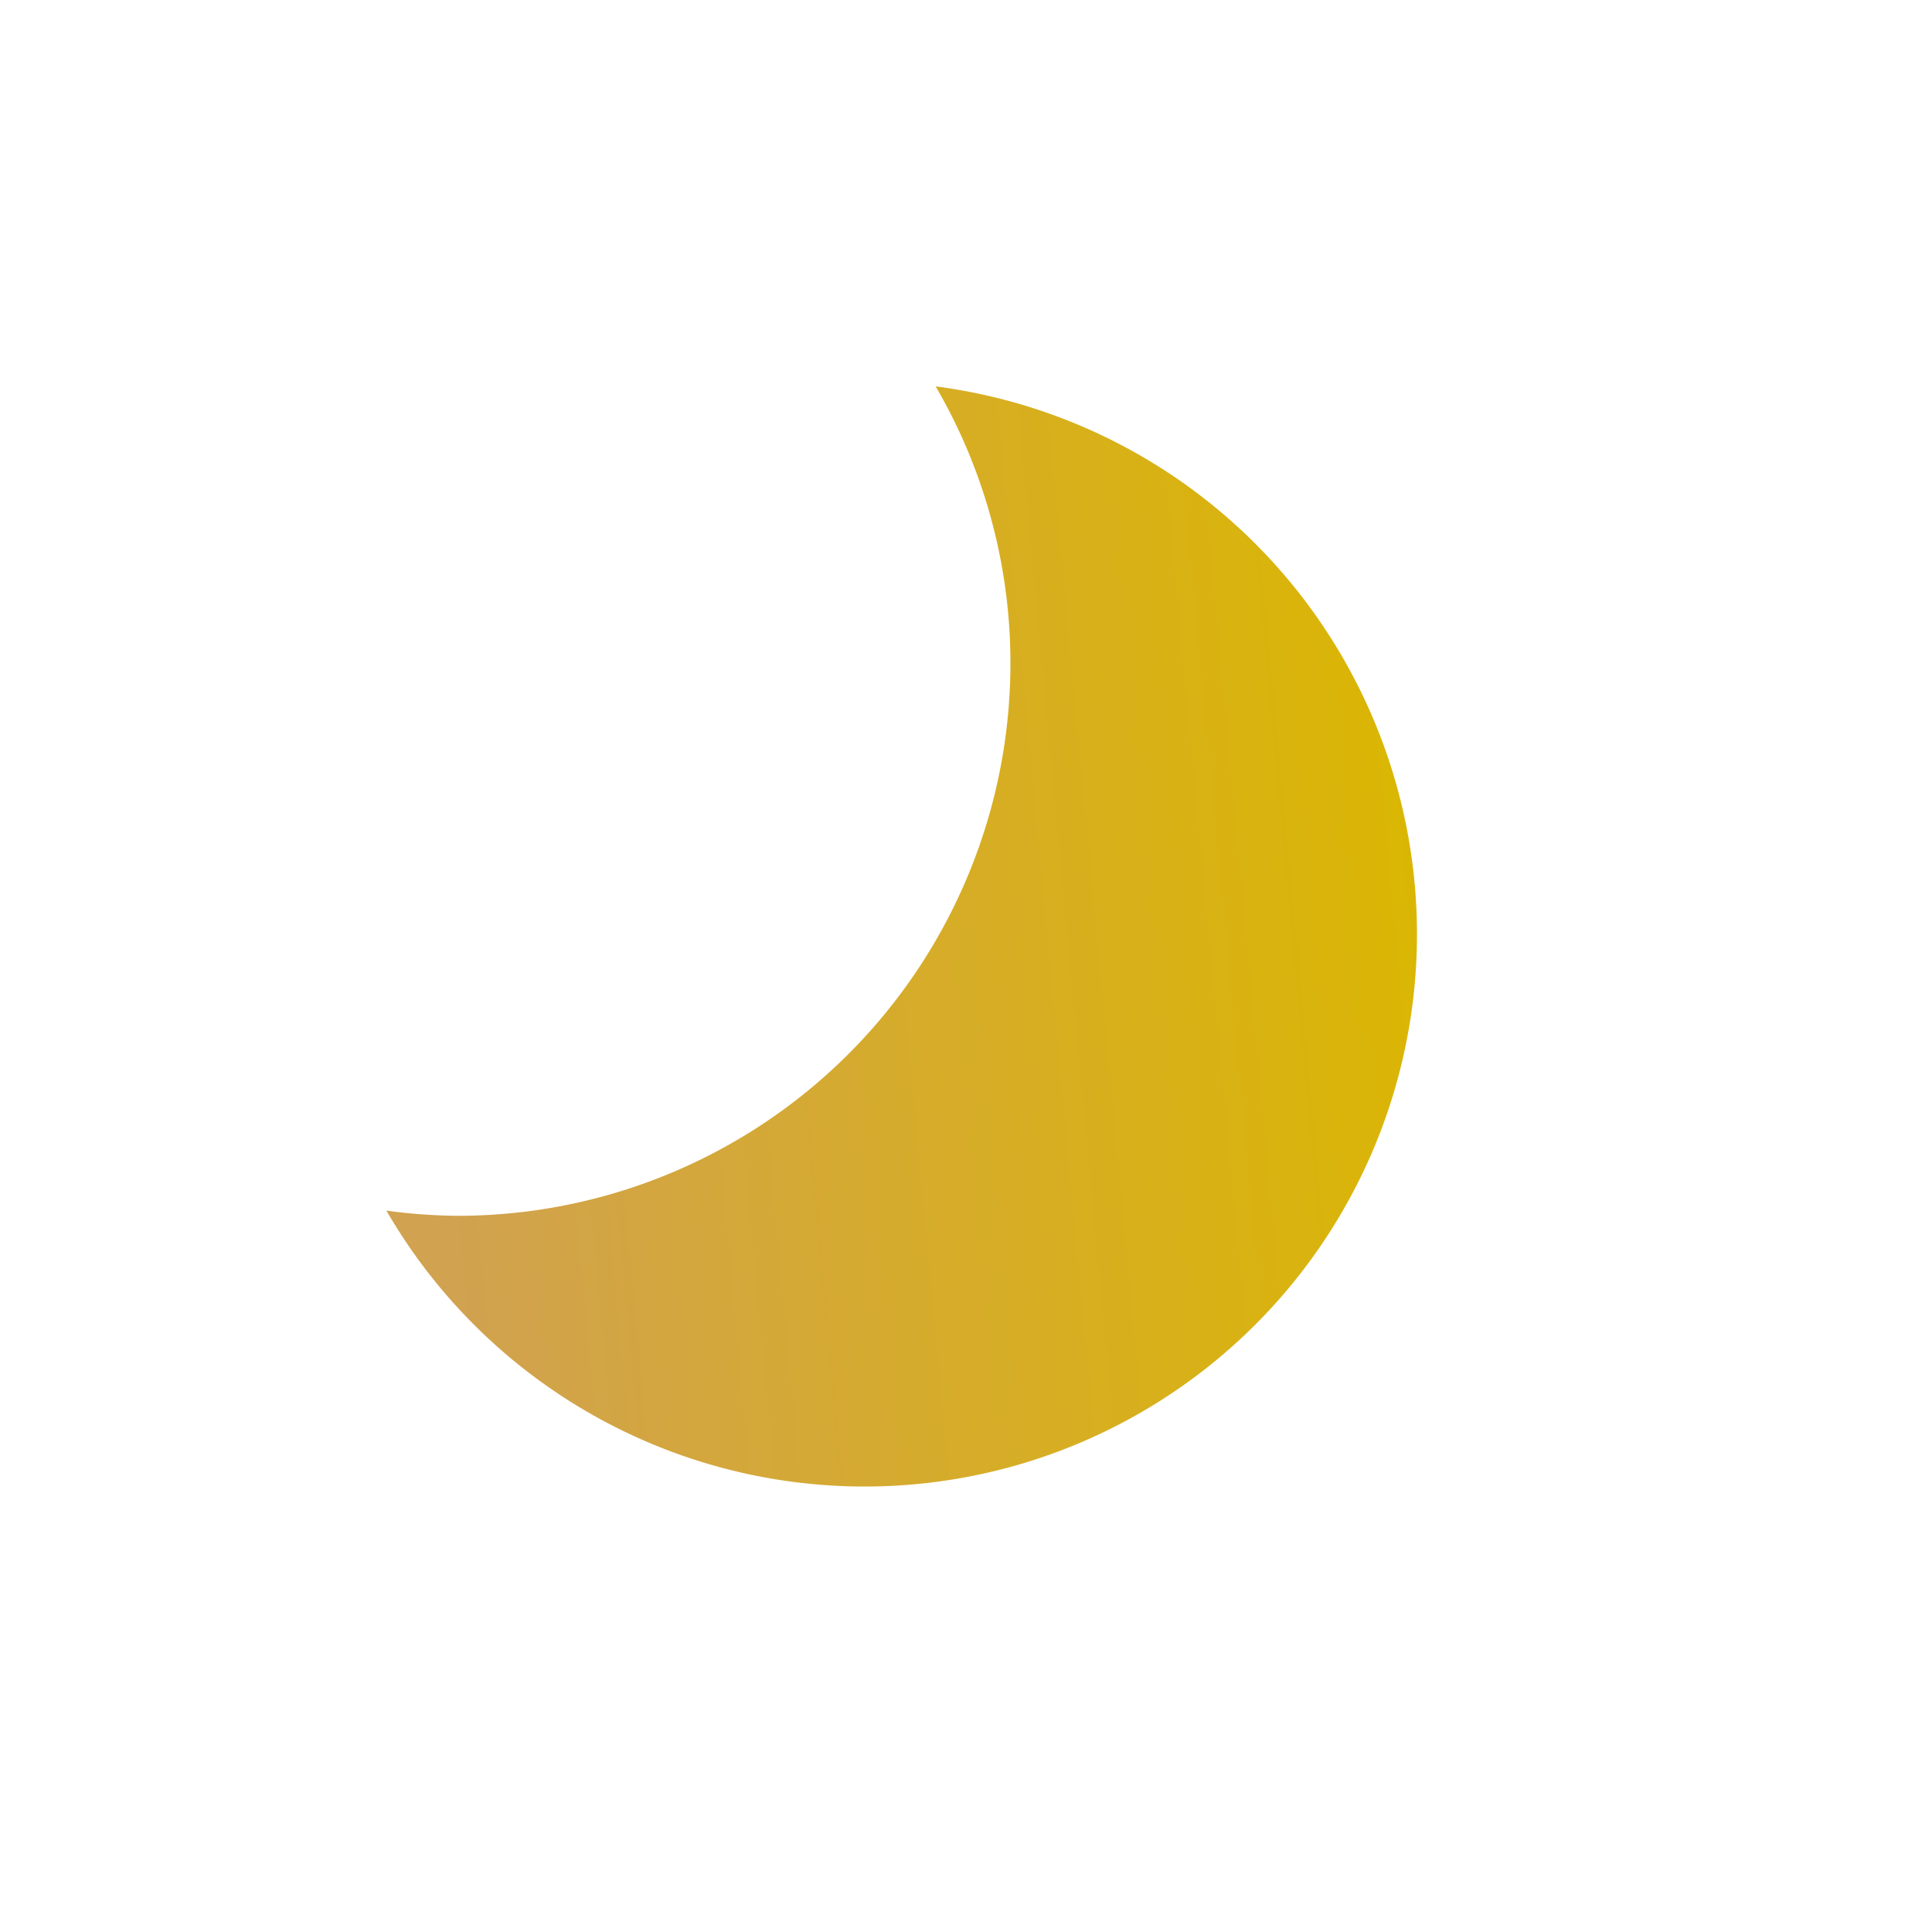 <svg x="0" y="0" viewBox="0 0 100 100" xmlns="http://www.w3.org/2000/svg" xmlns:xlink="http://www.w3.org/1999/xlink">
<defs>
<linearGradient id="moon-grad" x1="0%" y1="10%" x2="100%" y2="0%">
			<stop offset="0%" stop-color="#d1a24f" />
			<stop offset="100%" stop-color="#dbb700" />
		</linearGradient>
</defs>
<symbol id="moon">
		<path d="M28.43,0A28.44,28.44,0,0,1,32.3,14.32,28.61,28.61,0,0,1,3.69,42.93,28.71,28.71,0,0,1,0,42.66,28.59,28.59,0,1,0,28.43,0Z" fill="url(#moon-grad)"></path>
	</symbol>
<use xlink:href="#moon" class="moon-primitive" x="0" y="0" width="100" height="100" transform="translate(20,20) scale(1,1)"></use>
</svg>
